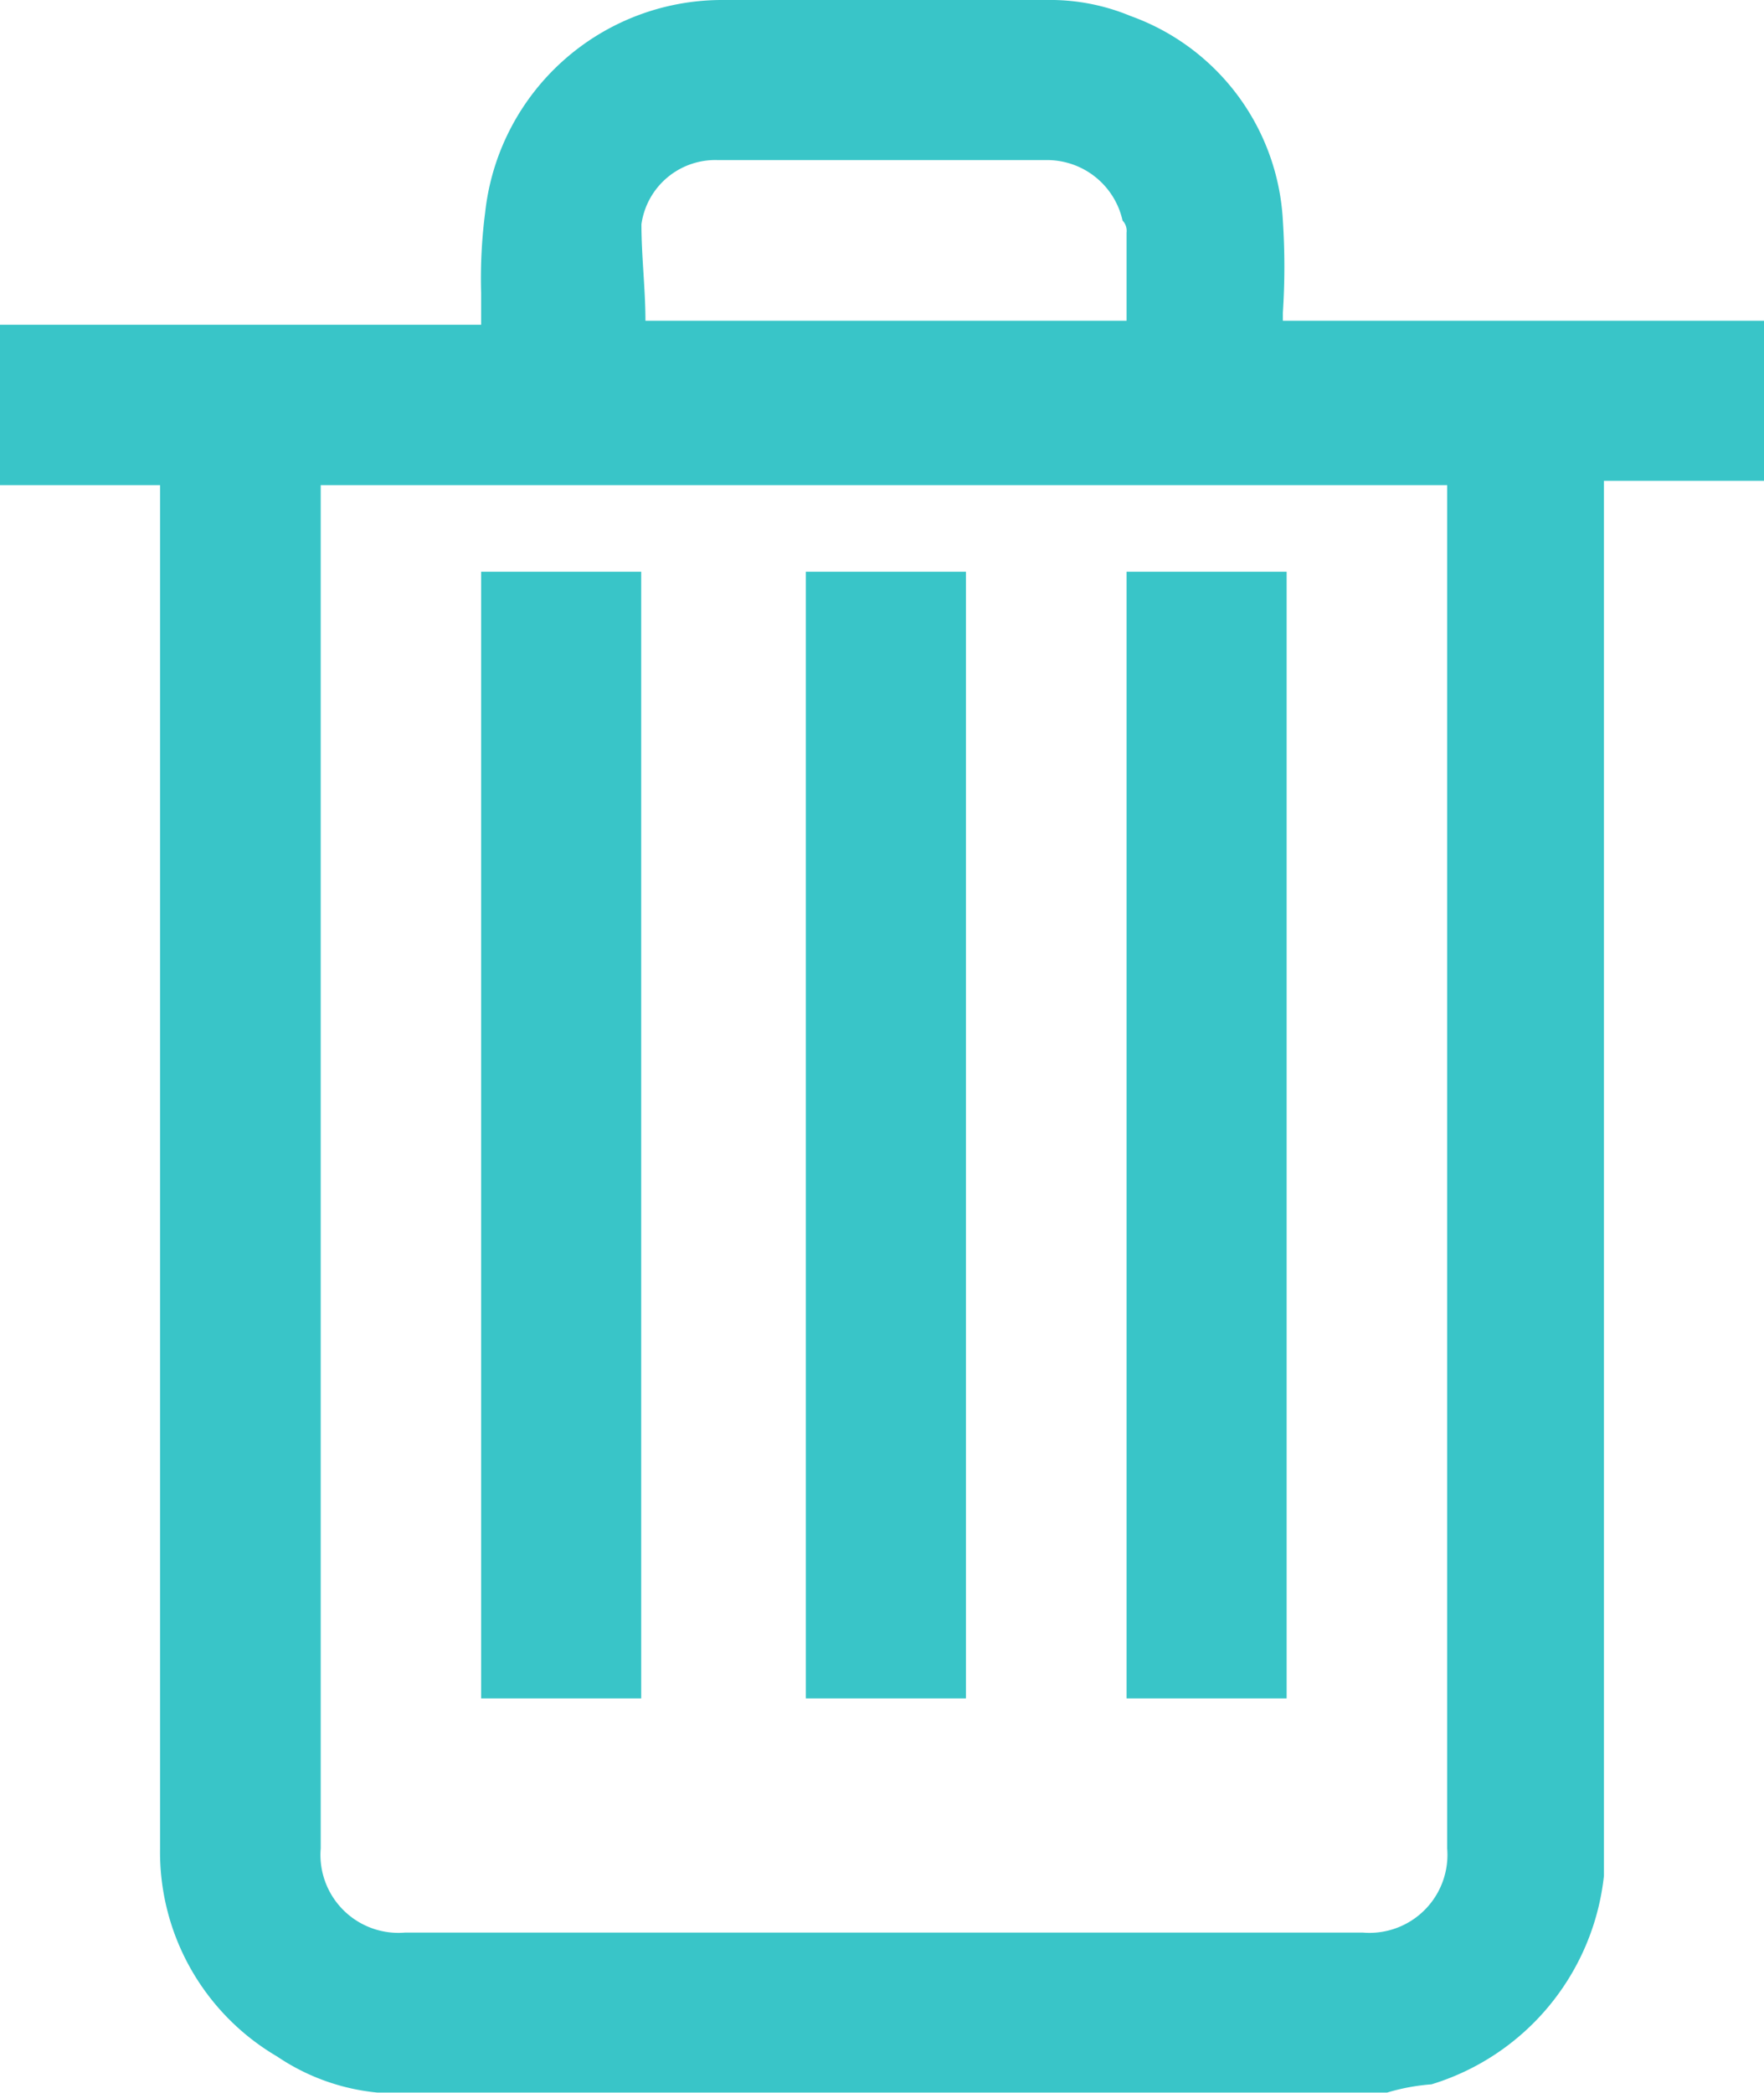 <svg xmlns="http://www.w3.org/2000/svg" width="15.428" height="18.303" viewBox="0 0 15.428 18.303">
  <g id="Grupo_8458" data-name="Grupo 8458" transform="translate(-995 -2024)">
    <path id="Trazado_9476" data-name="Trazado 9476" d="M12.132,18.3H3.3a1.887,1.887,0,0,1-.877-.316A2.071,2.071,0,0,1,1.4,16.165V4.243H0V2.84H4.208V2.56a4.471,4.471,0,0,1,.035-.7A2.084,2.084,0,0,1,6.312,0h2.84a1.831,1.831,0,0,1,.736.14A2.015,2.015,0,0,1,11.22,1.929a6.19,6.19,0,0,1,0,.806v.07h4.208v1.4h-1.4v12.2a2.147,2.147,0,0,1-1.508,1.823A1.809,1.809,0,0,0,12.132,18.3ZM2.805,4.243V16.165a.682.682,0,0,0,.736.736h8.38a.682.682,0,0,0,.736-.736V4.243Zm2.84-1.438H9.853V2.034a.129.129,0,0,0-.035-.105A.676.676,0,0,0,9.152,1.4H6.276a.652.652,0,0,0-.666.561C5.61,2.244,5.645,2.525,5.645,2.805Z" transform="translate(995 2024)" fill="#39c5c8"/>
    <path id="Trazado_9477" data-name="Trazado 9477" d="M13.4,16.1v9.853H12V16.1Z" transform="translate(987.208 2012.9)" fill="#39c5c8"/>
    <path id="Trazado_9478" data-name="Trazado 9478" d="M20.1,16.1h1.4v9.853H20.1Z" transform="translate(981.948 2012.9)" fill="#39c5c8"/>
    <path id="Trazado_9479" data-name="Trazado 9479" d="M29.5,16.1v9.853H28.1V16.1Z" transform="translate(976.753 2012.9)" fill="#39c5c8"/>
  </g>
</svg>
